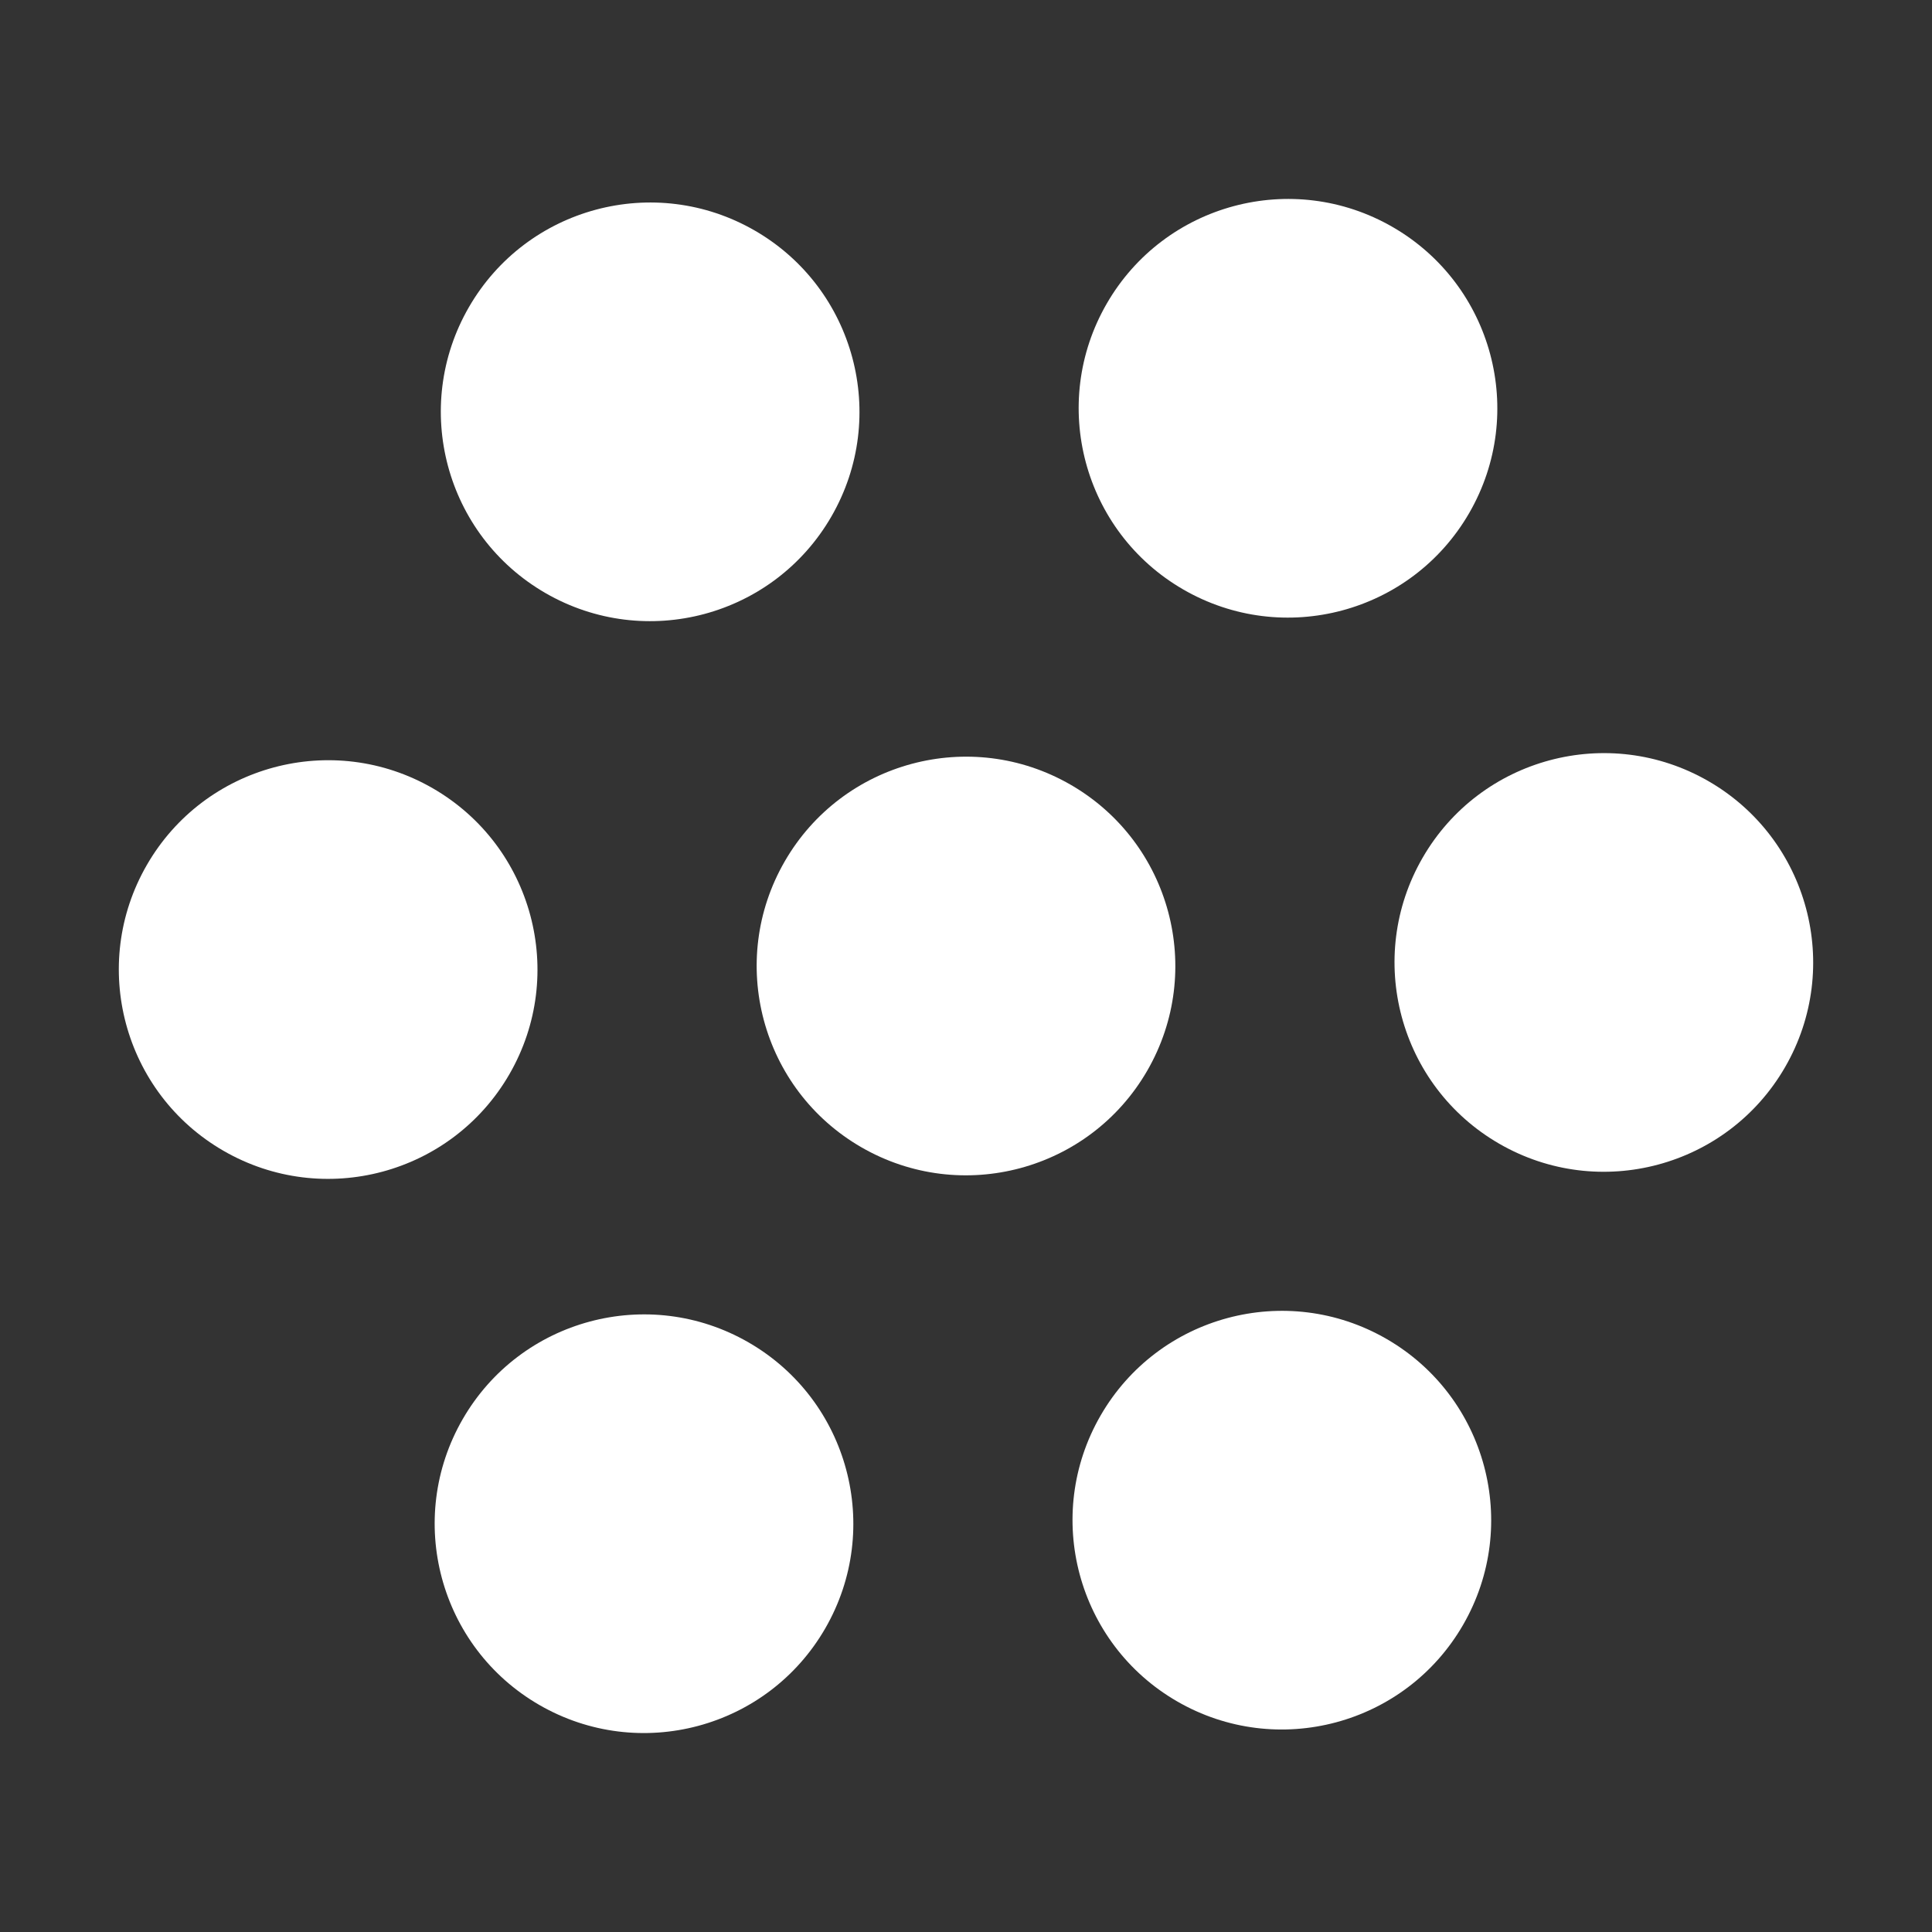 <svg width="1200" height="1200" viewBox="0 0 1200 1200" fill="none" xmlns="http://www.w3.org/2000/svg">
<rect x="0" y="0" width="1200" height="1200" fill="#333333" stroke="none"/>
<path fill-rule="evenodd" clip-rule="evenodd" d="M735 366.173C797.178 402.072 876.685 380.768 912.583 318.59C948.482 256.412 927.178 176.905 865 141.007C802.822 105.108 723.315 126.412 687.417 188.59C651.518 250.768 672.822 330.275 735 366.173Z" fill="white"/>
<path fill-rule="evenodd" clip-rule="evenodd" d="M535 712.583C597.178 748.482 676.685 727.178 712.583 665C748.482 602.822 727.178 523.315 665 487.417C602.822 451.518 523.315 472.822 487.417 535C451.518 597.178 472.822 676.685 535 712.583Z" fill="white"/>
<path fill-rule="evenodd" clip-rule="evenodd" d="M335 1058.99C397.178 1094.89 476.685 1073.59 512.583 1011.41C548.482 949.232 527.178 869.725 465 833.827C402.822 797.928 323.315 819.232 287.417 881.41C251.518 943.588 272.822 1023.09 335 1058.99Z" fill="white"/>
<path fill-rule="evenodd" clip-rule="evenodd" d="M931.181 710.378C993.359 746.277 1072.87 724.973 1108.76 662.795C1144.66 600.617 1123.36 521.11 1061.18 485.212C999.003 449.313 919.496 470.617 883.598 532.795C847.699 594.973 869.003 674.48 931.181 710.378Z" fill="white"/>
<path fill-rule="evenodd" clip-rule="evenodd" d="M731.181 1056.79C793.359 1092.69 872.866 1071.38 908.764 1009.21C944.663 947.027 923.359 867.52 861.181 831.622C799.003 795.723 719.496 817.027 683.598 879.205C647.699 941.383 669.003 1020.89 731.181 1056.79Z" fill="white"/>
<path fill-rule="evenodd" clip-rule="evenodd" d="M338.819 368.378C400.997 404.277 480.504 382.973 516.402 320.795C552.301 258.617 530.997 179.11 468.819 143.212C406.641 107.313 327.134 128.617 291.236 190.795C255.337 252.973 276.641 332.48 338.819 368.378Z" fill="white"/>
<path fill-rule="evenodd" clip-rule="evenodd" d="M138.819 714.788C200.997 750.687 280.504 729.383 316.402 667.205C352.301 605.027 330.997 525.52 268.819 489.622C206.641 453.723 127.134 475.027 91.236 537.205C55.337 599.383 76.641 678.89 138.819 714.788Z" fill="white"/>
</svg>
